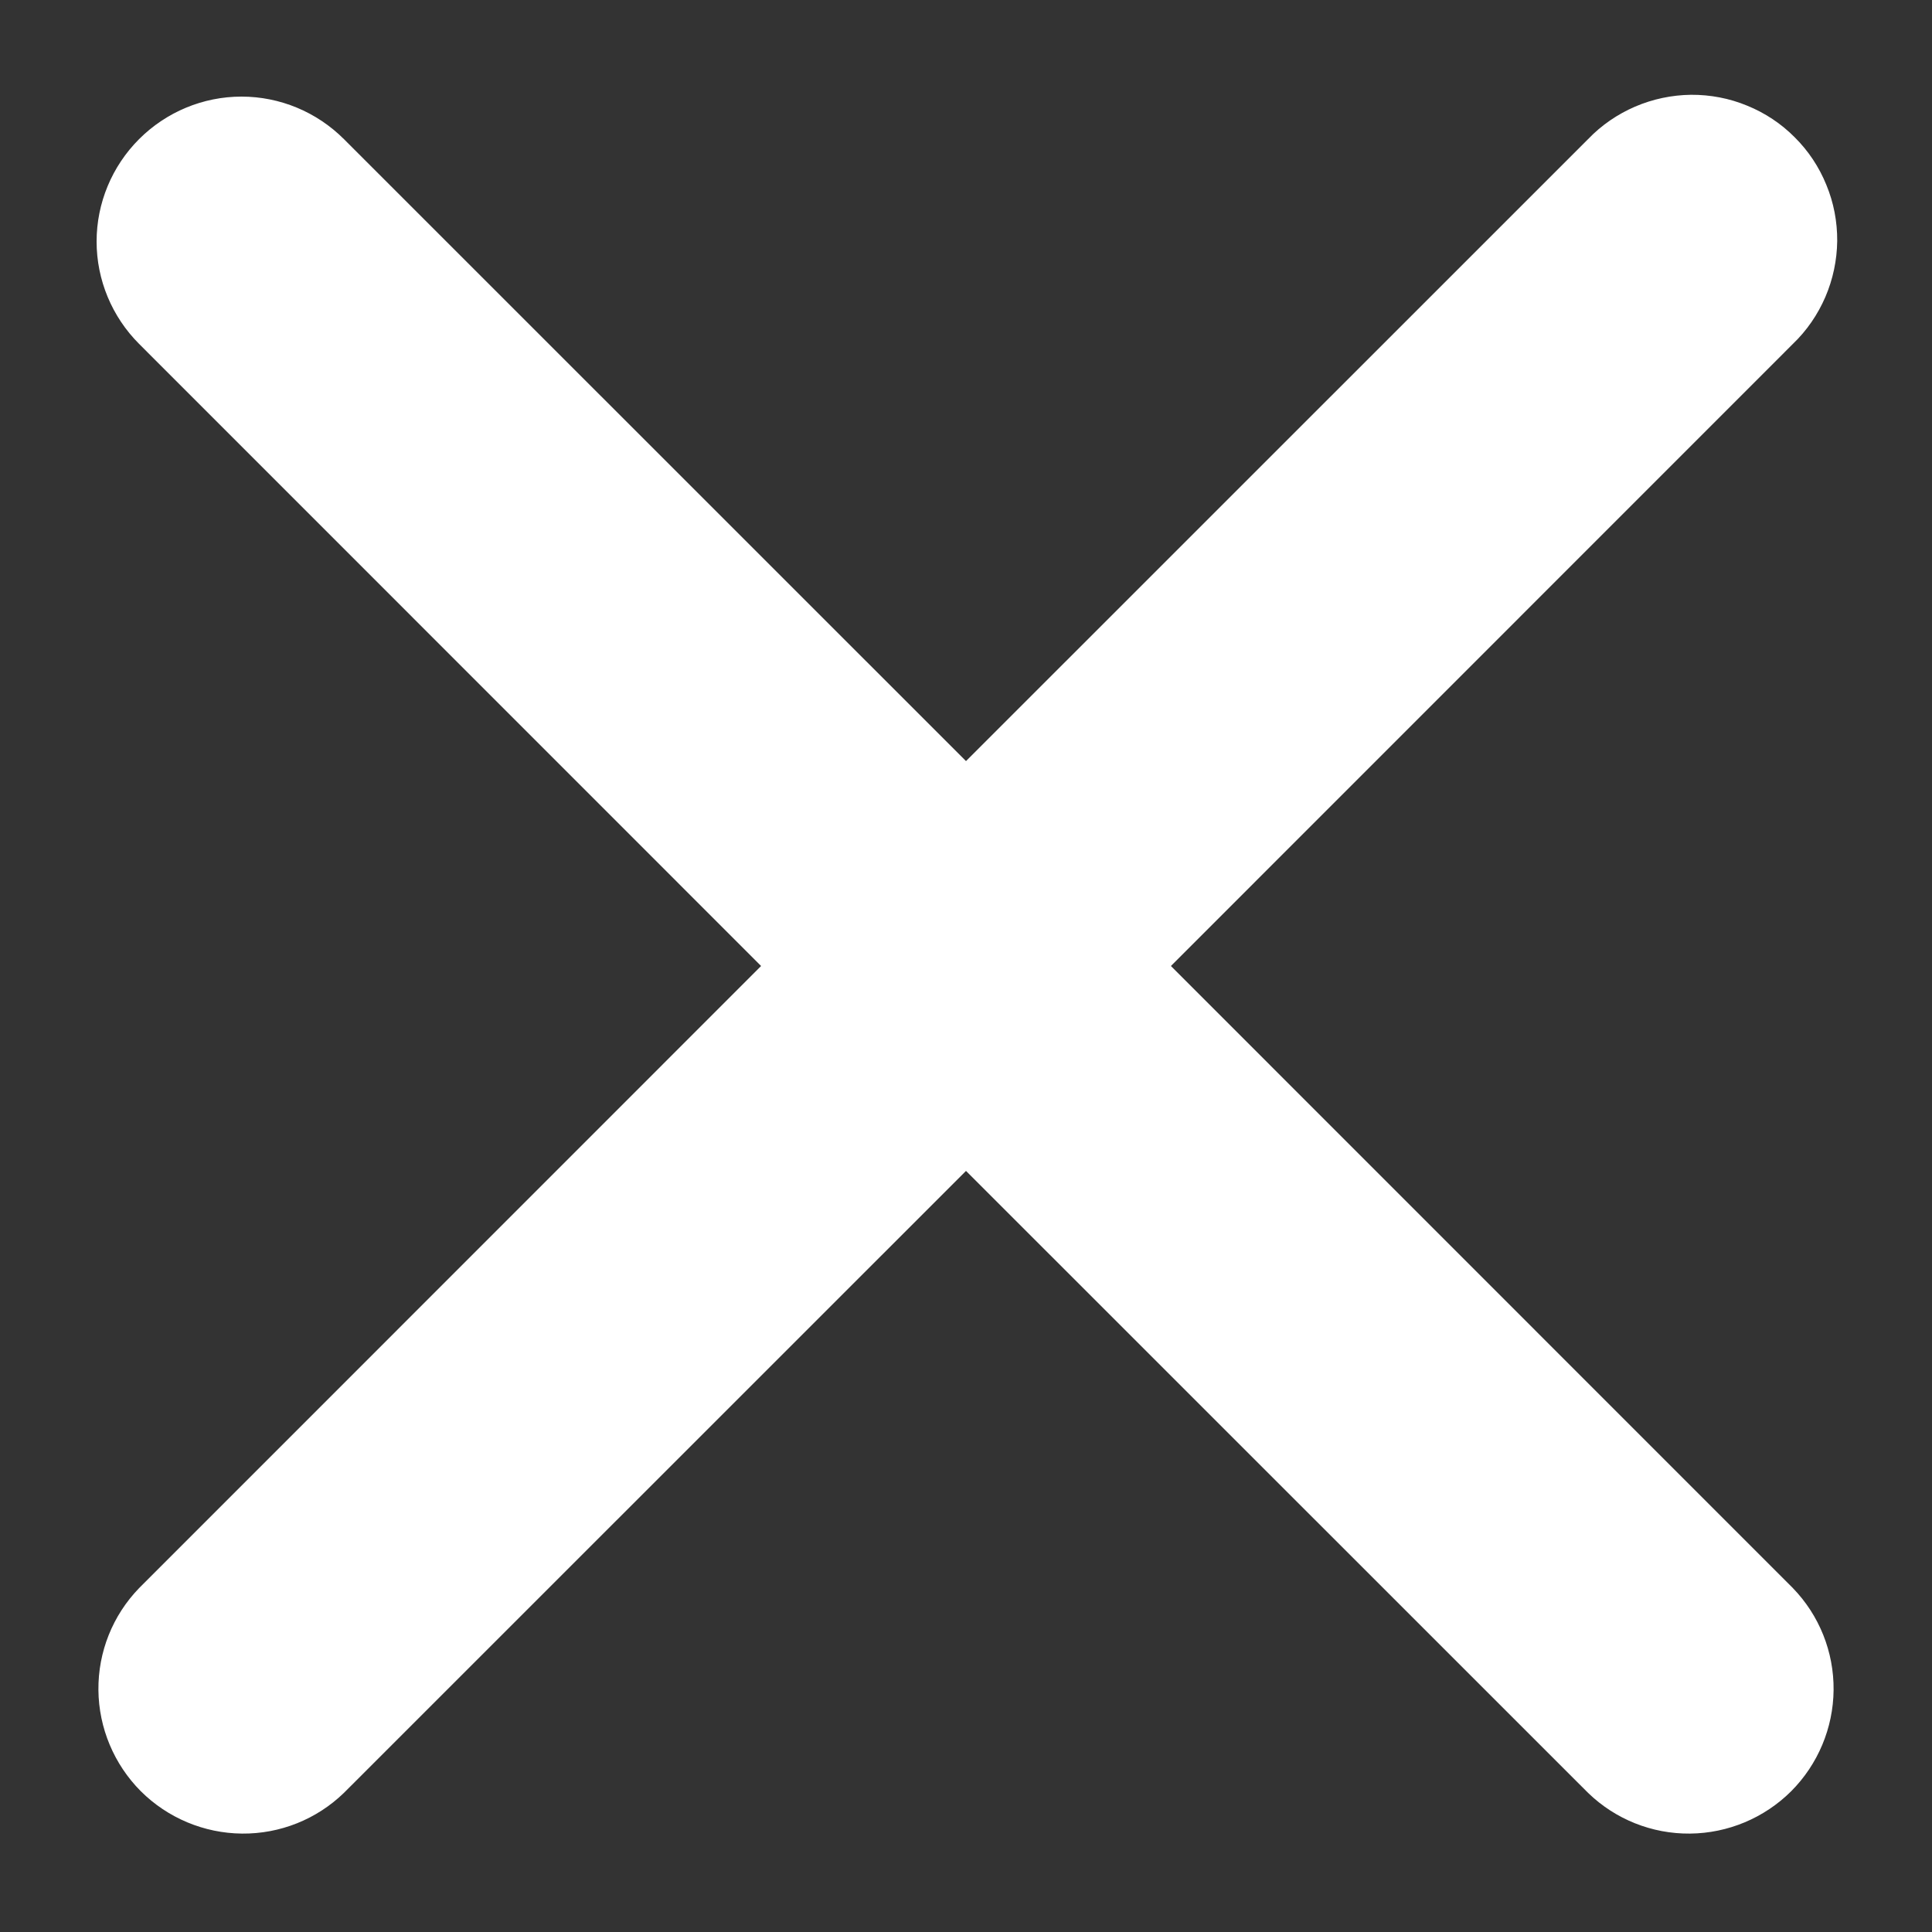 <svg width="16" height="16" viewBox="0 0 16 16" fill="none" xmlns="http://www.w3.org/2000/svg">
<rect x="0" y="0" width="16" height="16" fill="#333333" stroke="none"/>
<path fill-rule="evenodd" clip-rule="evenodd" d="M1.152 1.152C1.377 0.927 1.682 0.8 2 0.8C2.318 0.8 2.623 0.927 2.848 1.152L8 6.303L13.152 1.152C13.262 1.037 13.395 0.946 13.541 0.883C13.688 0.82 13.845 0.787 14.004 0.785C14.164 0.784 14.322 0.814 14.469 0.875C14.617 0.935 14.751 1.024 14.863 1.137C14.976 1.249 15.065 1.383 15.125 1.531C15.186 1.678 15.216 1.836 15.215 1.996C15.213 2.155 15.18 2.312 15.117 2.459C15.054 2.605 14.963 2.738 14.848 2.848L9.697 8L14.848 13.152C15.067 13.378 15.188 13.681 15.185 13.996C15.182 14.31 15.056 14.611 14.834 14.834C14.611 15.056 14.31 15.182 13.996 15.185C13.681 15.188 13.378 15.067 13.152 14.848L8 9.697L2.848 14.848C2.622 15.067 2.319 15.188 2.004 15.185C1.69 15.182 1.389 15.056 1.166 14.834C0.944 14.611 0.818 14.31 0.815 13.996C0.812 13.681 0.933 13.378 1.152 13.152L6.303 8L1.152 2.848C0.927 2.623 0.8 2.318 0.8 2C0.8 1.682 0.927 1.377 1.152 1.152Z" fill="white"/>
</svg>
